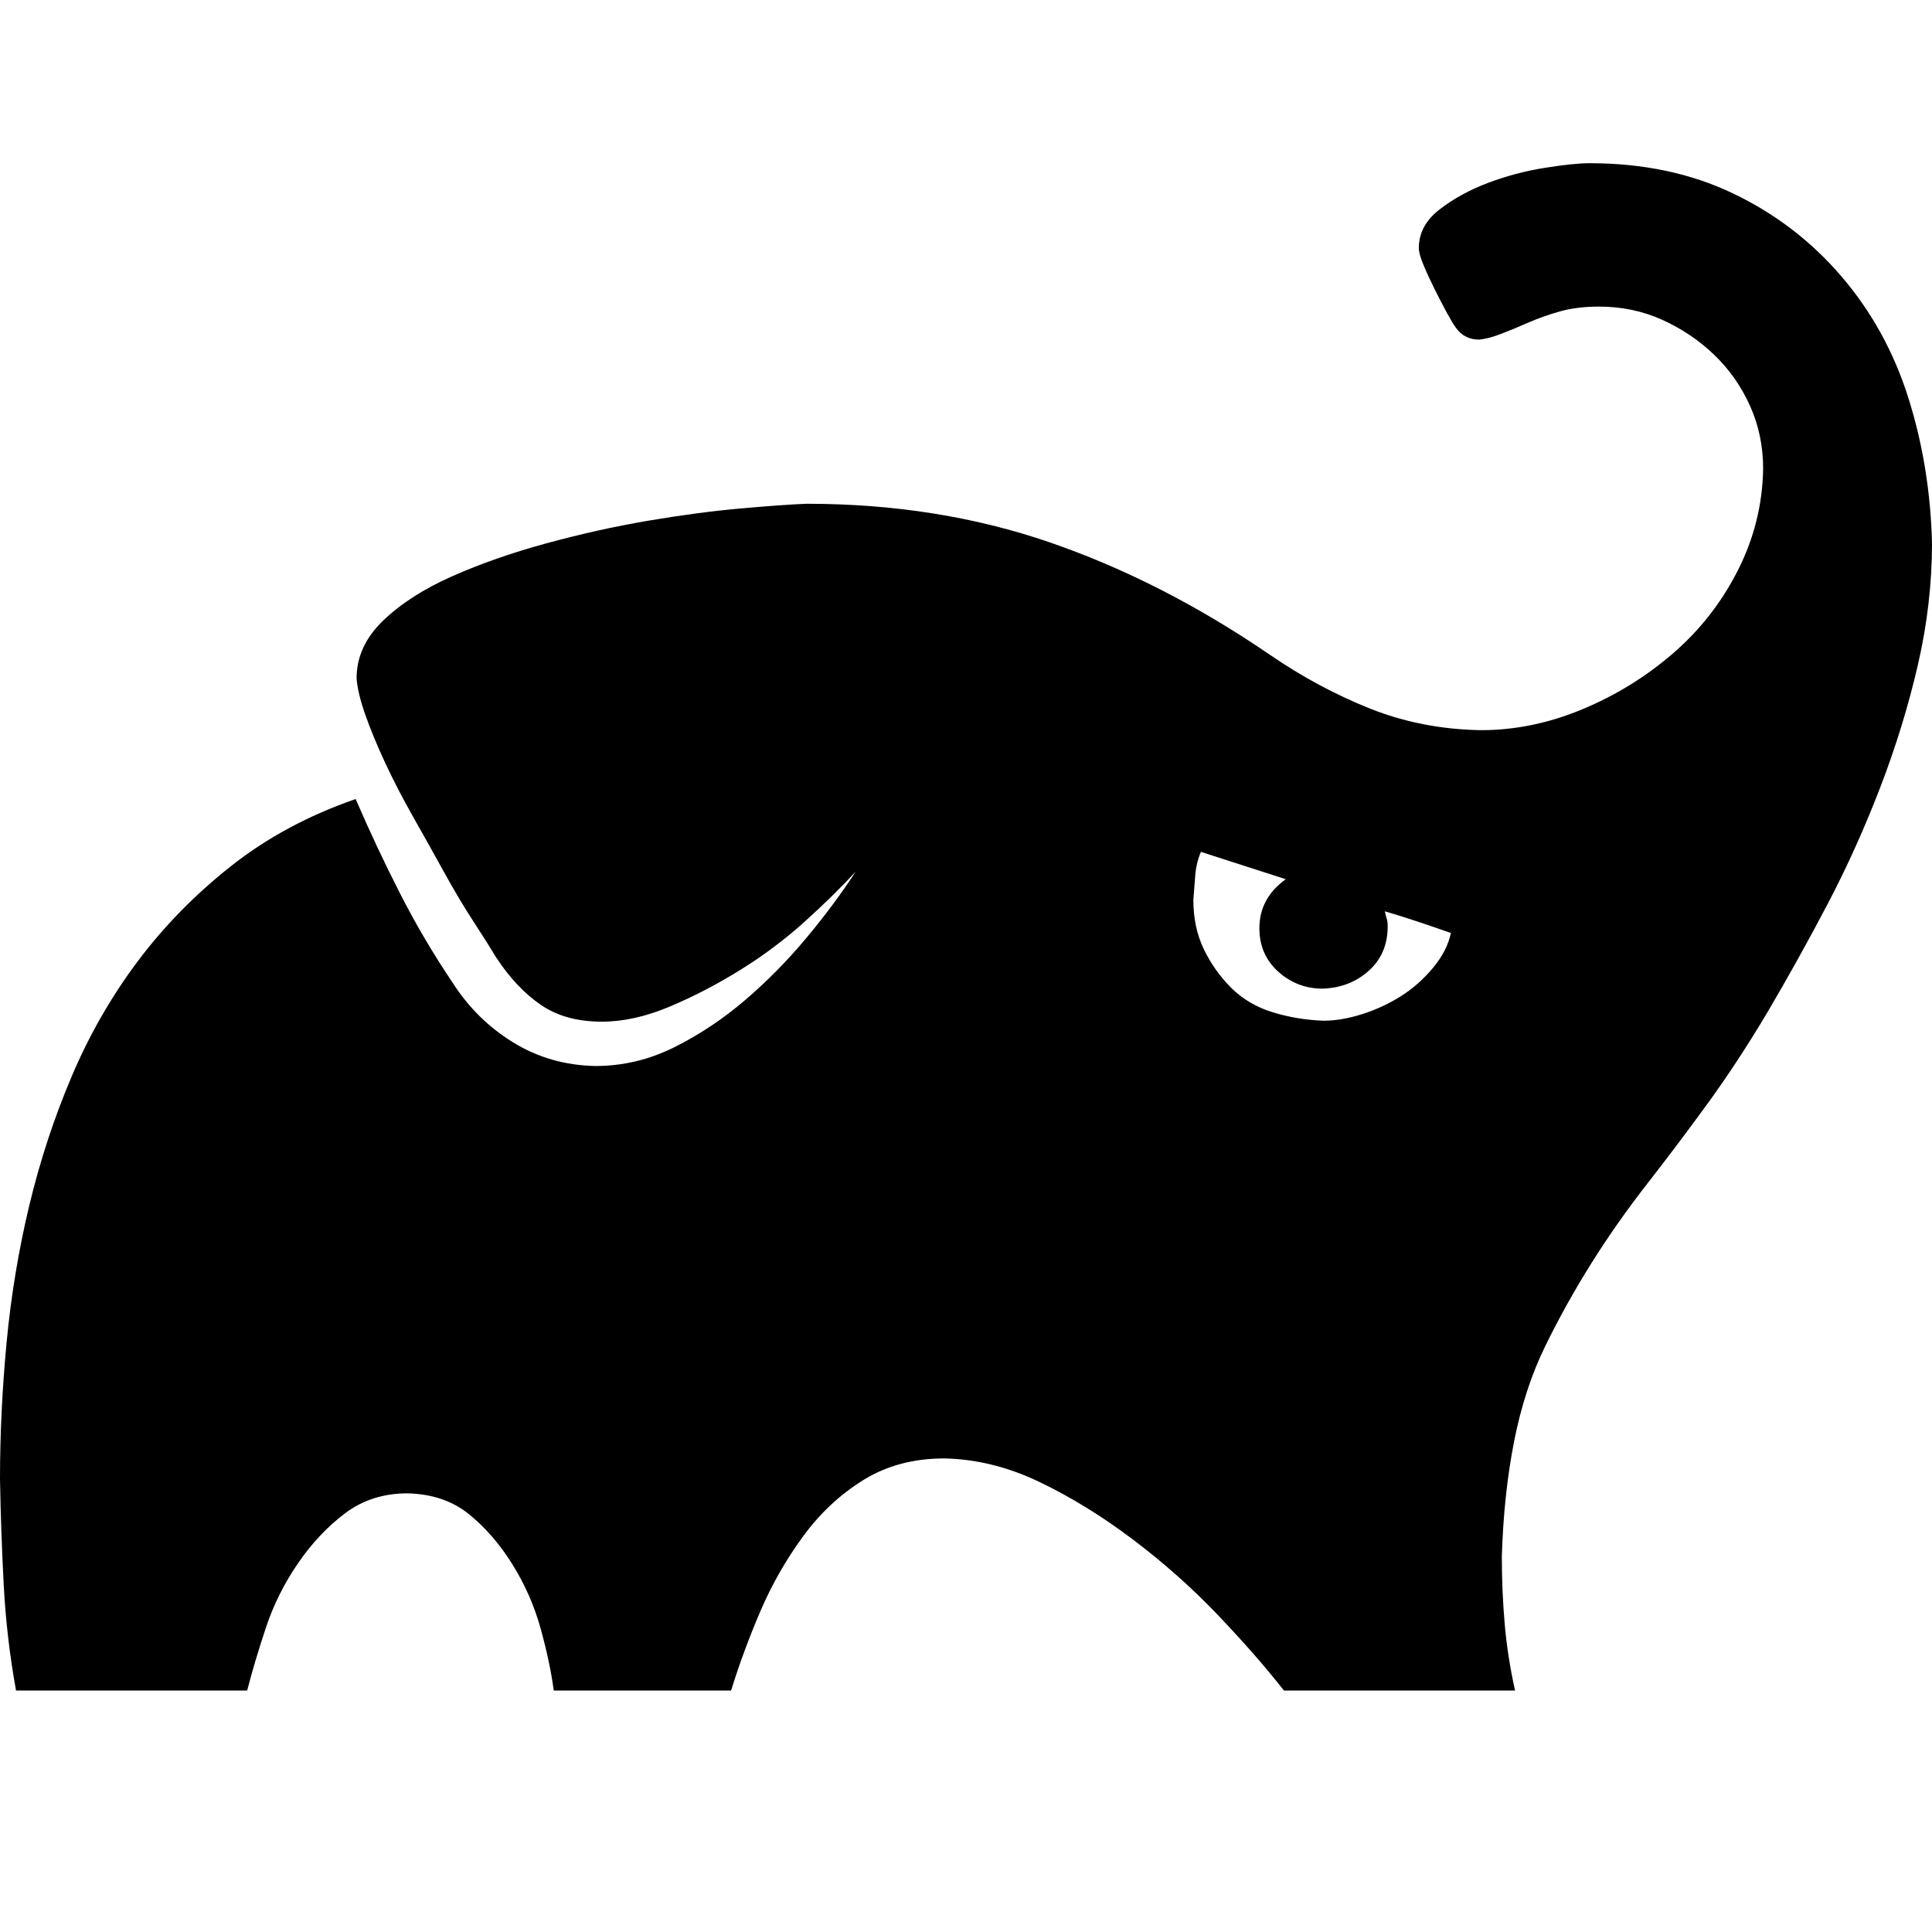 <svg xmlns="http://www.w3.org/2000/svg" width="1em" height="1em" viewBox="0 0 2048 2048"><path fill="currentColor" d="M2048 576q0 64-15 129t-40 130t-56 124t-64 115q-31 52-63 96t-64 85t-59 84t-49 88t-33 101t-13 122q0 36 3 71t11 71h-245q-29-37-70-80t-90-80t-99-61t-101-25q-49 0-86 23t-64 60t-45 79t-31 84H587q-4-30-14-66t-30-68t-46-53t-65-22q-38 0-66 21t-50 53t-34 68t-20 67H17q-10-55-13-111t-4-113q0-71 7-145t24-145t45-137t70-122t99-101t132-71q22 51 47 100t56 95q25 39 64 63t87 25q44 0 84-20t75-50t65-66t52-70q-23 25-54 53t-68 51t-75 39t-72 16q-39 0-65-18t-47-50q-9-15-24-38t-31-52t-33-59t-30-58t-21-51t-9-38q0-34 28-61t73-47t100-35t108-24t98-13t70-5q139 0 258 41t233 119q51 35 106 57t118 23q54 0 107-22t96-59t69-88t27-108q0-36-14-67t-38-54t-55-37t-67-14q-23 0-41 5t-34 12t-29 12t-23 6q-16 0-25-13q-3-4-9-15t-13-25t-12-26t-5-18q0-24 22-41t51-28t60-16t48-5q85 0 152 32t115 88t71 129t25 154m-783 378q0 29 11 52t29 41t44 26t54 9q19 0 41-7t41-19t34-30t19-37q-17-6-35-12t-35-11q1 5 2 8t1 8q0 29-20 47t-49 19q-27 0-47-18t-20-46q0-16 7-29t21-23l-90-29q-5 12-6 25t-2 26"/></svg>